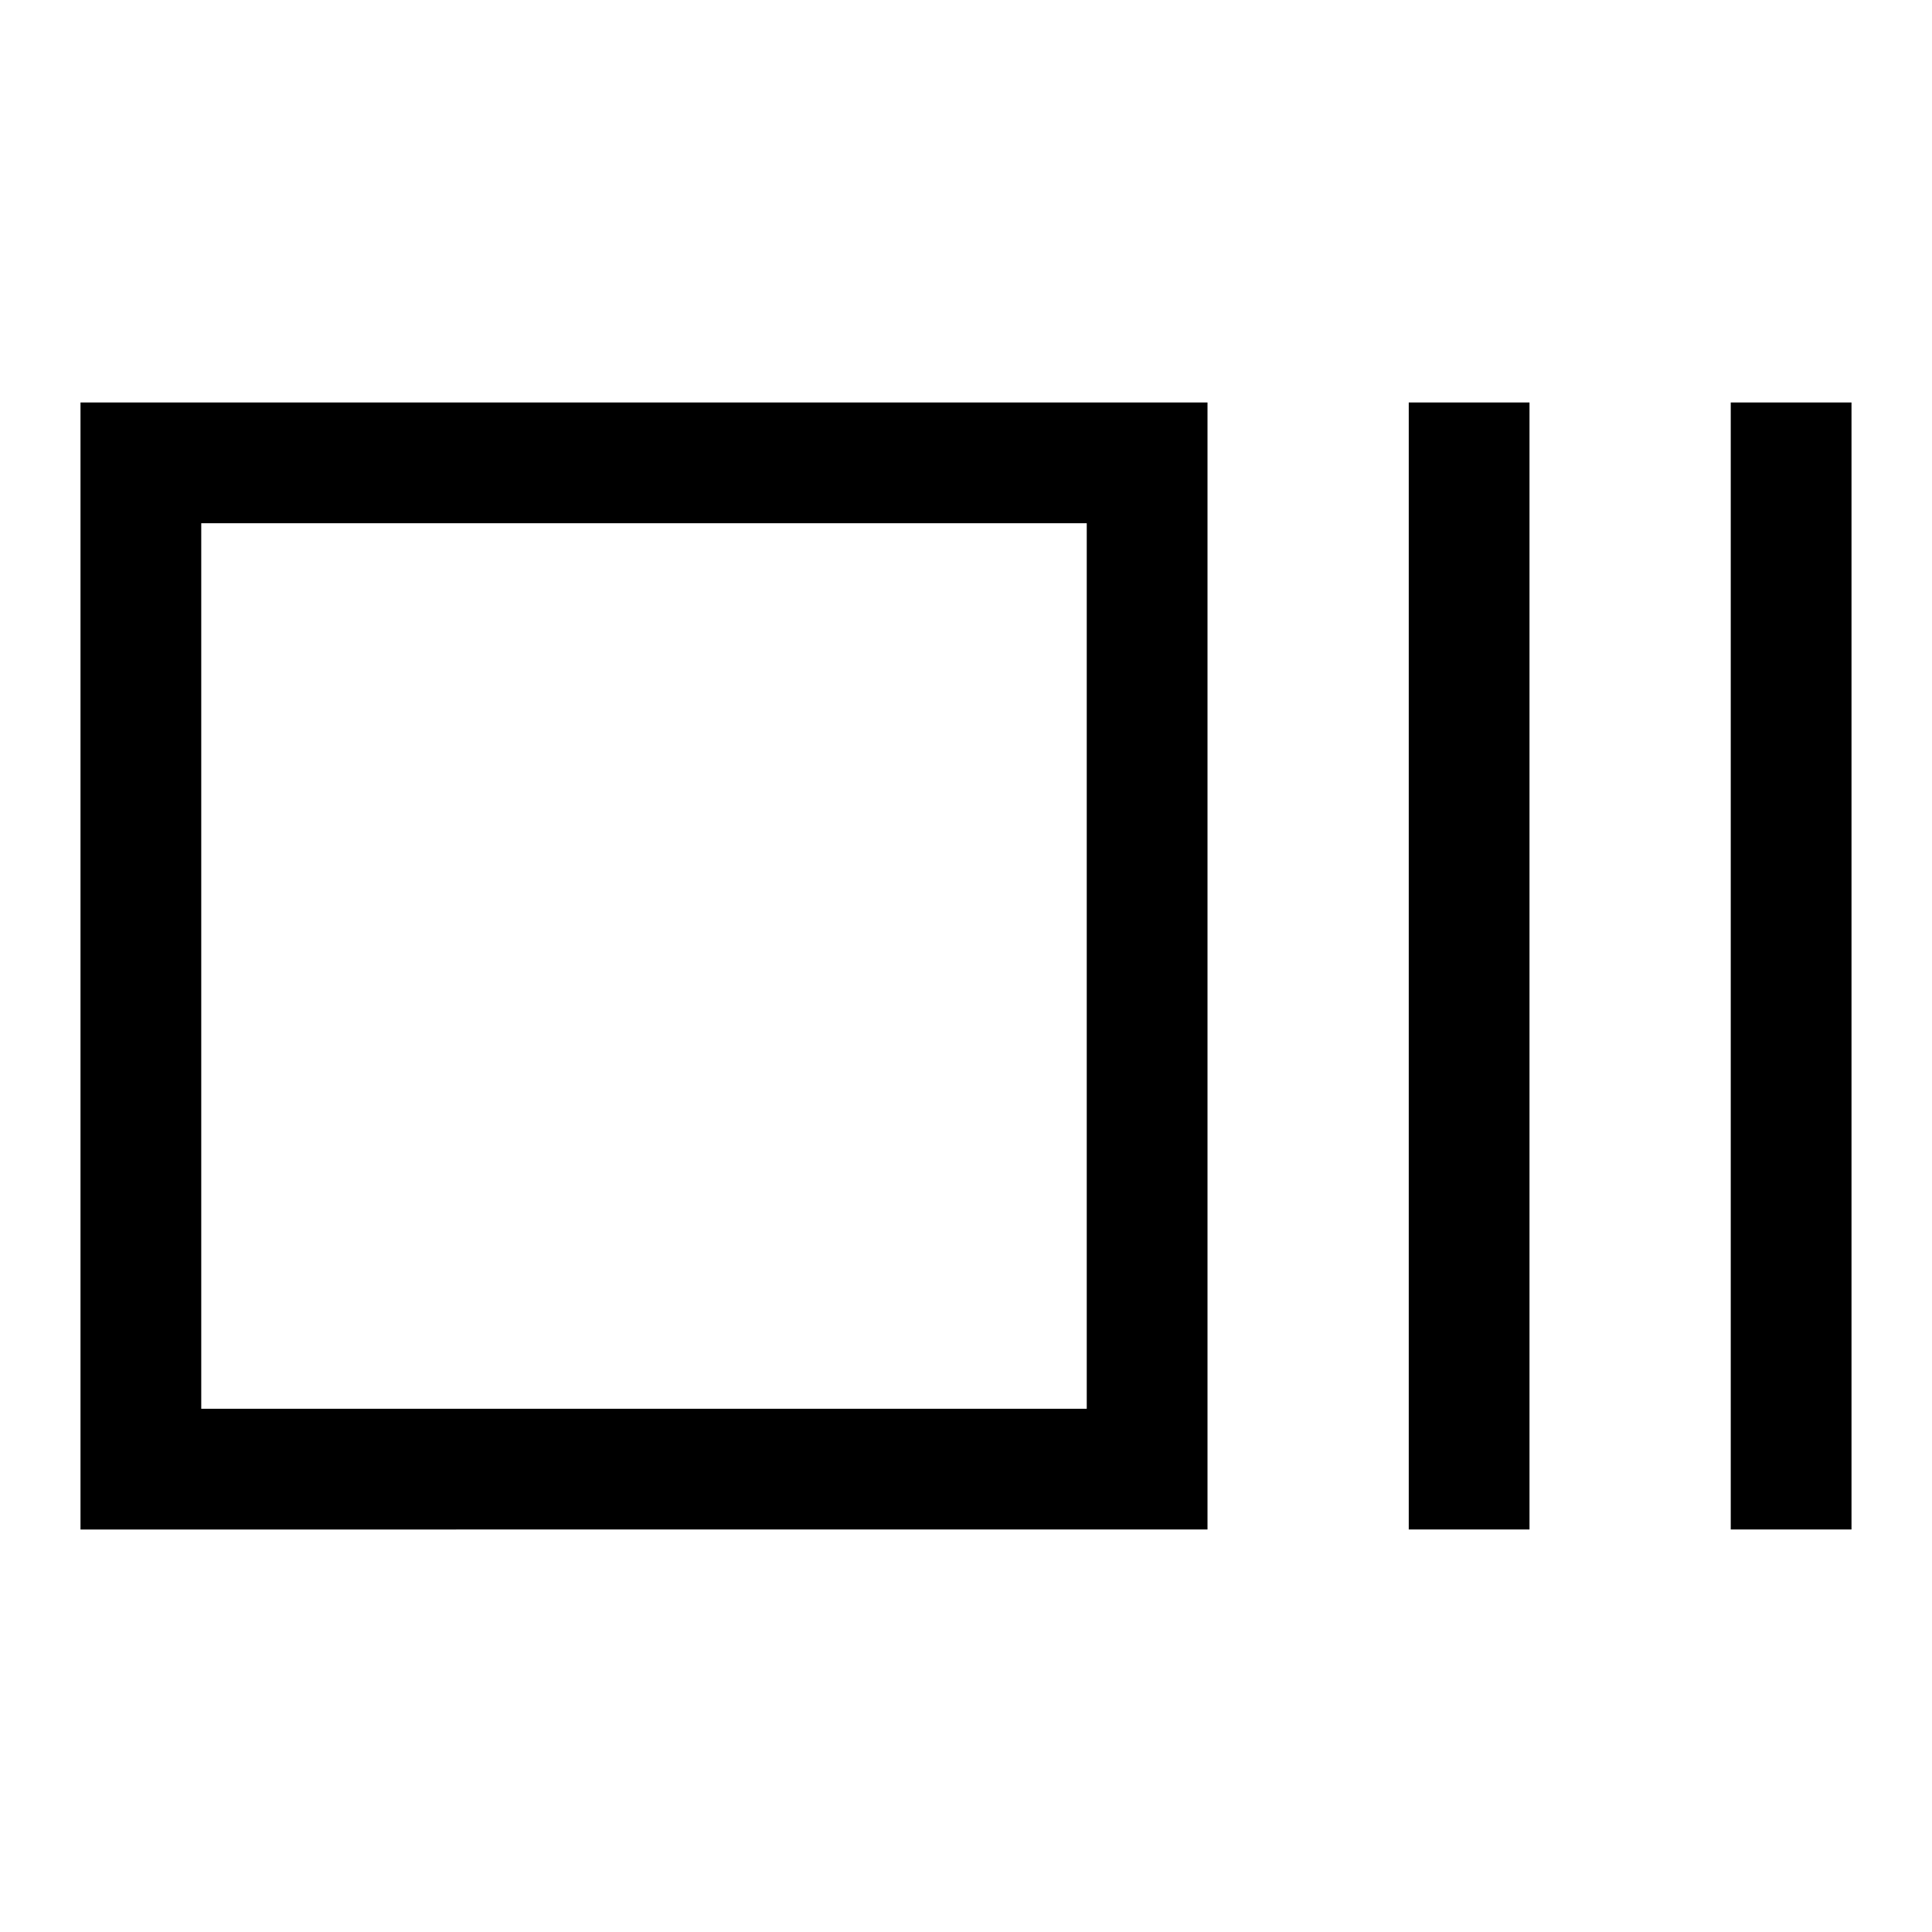 <svg xmlns="http://www.w3.org/2000/svg" height="48" viewBox="0 96 960 960" width="48"><path d="M40 856V296h560v560H40Zm60-60h440V356H100v440Zm600 60V296h60v560h-60Zm160 0V296h60v560h-60Zm-760-60V356v440Z"/></svg>